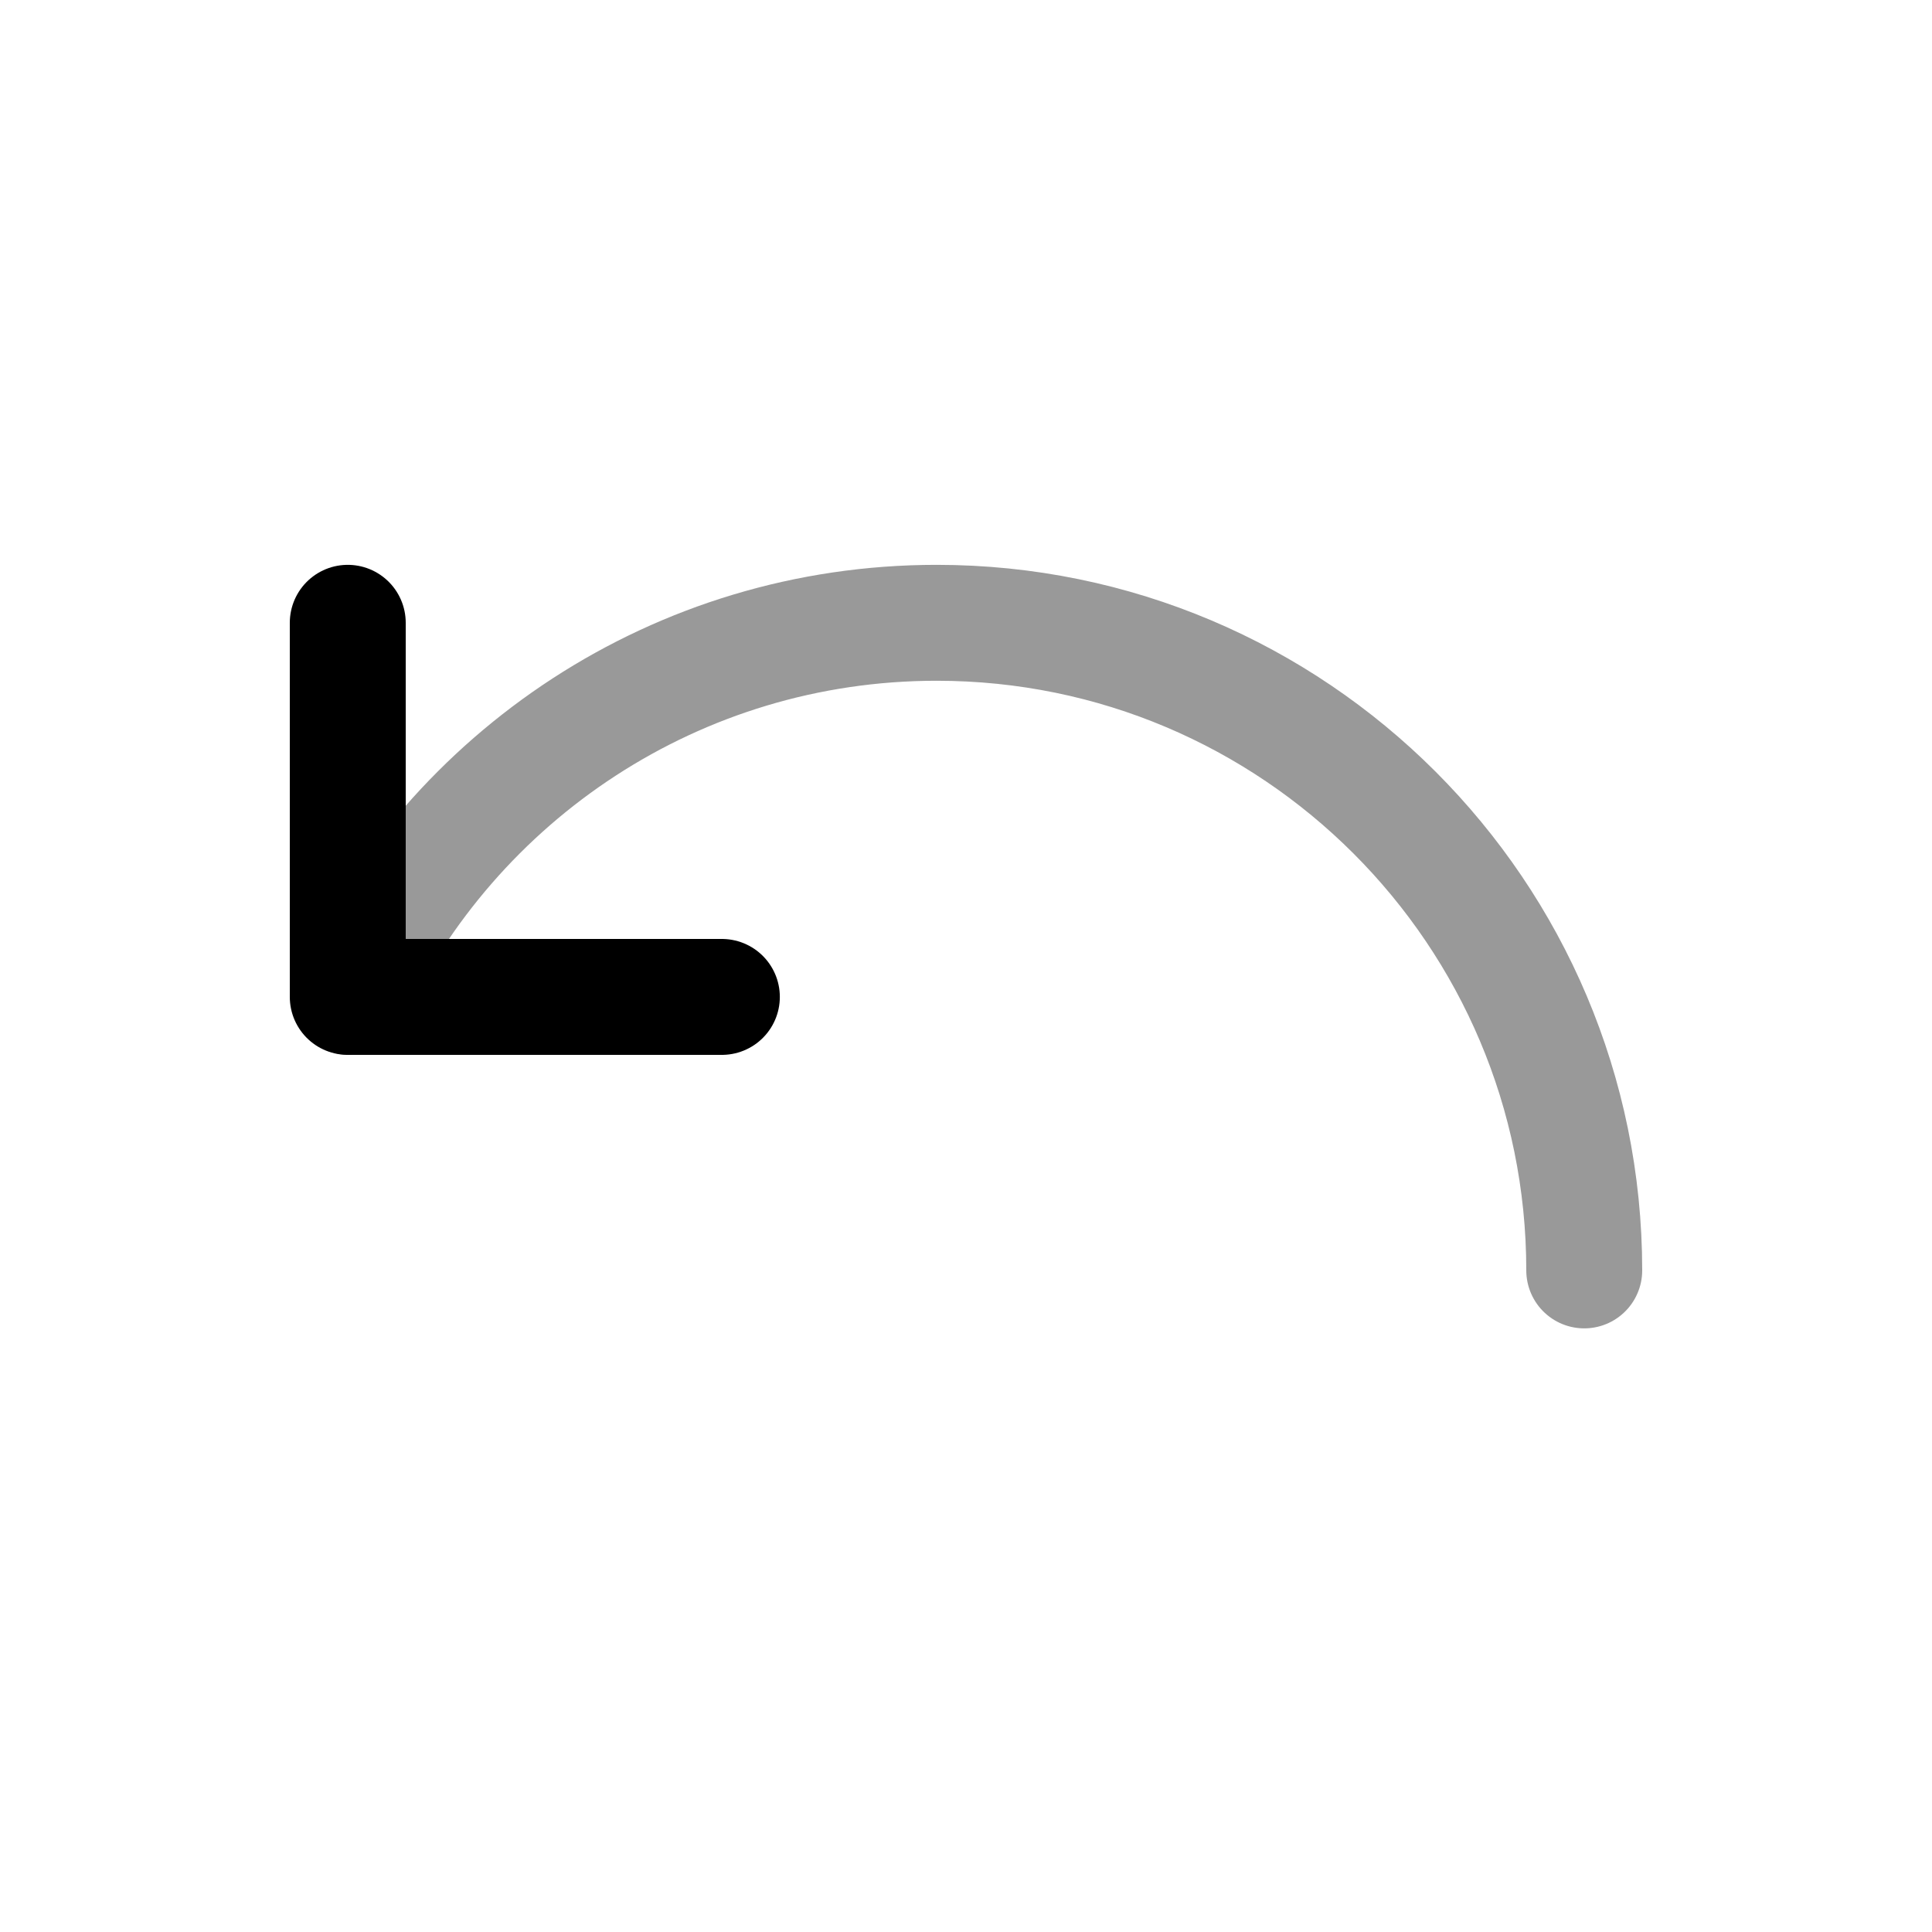 <svg width="25" height="25" viewBox="0 0 25 25" fill="none" xmlns="http://www.w3.org/2000/svg">
<path d="M9.341 12.9H4.5V8.059" stroke="black" stroke-width="1.5" stroke-linecap="round" stroke-linejoin="round"/>
<path opacity="0.4" d="M4.523 12.901C5.856 10.039 8.758 8.059 12.12 8.059C16.746 8.059 20.5 11.813 20.5 16.439" stroke="black" stroke-width="1.5" stroke-linecap="round" stroke-linejoin="round"/>
</svg>